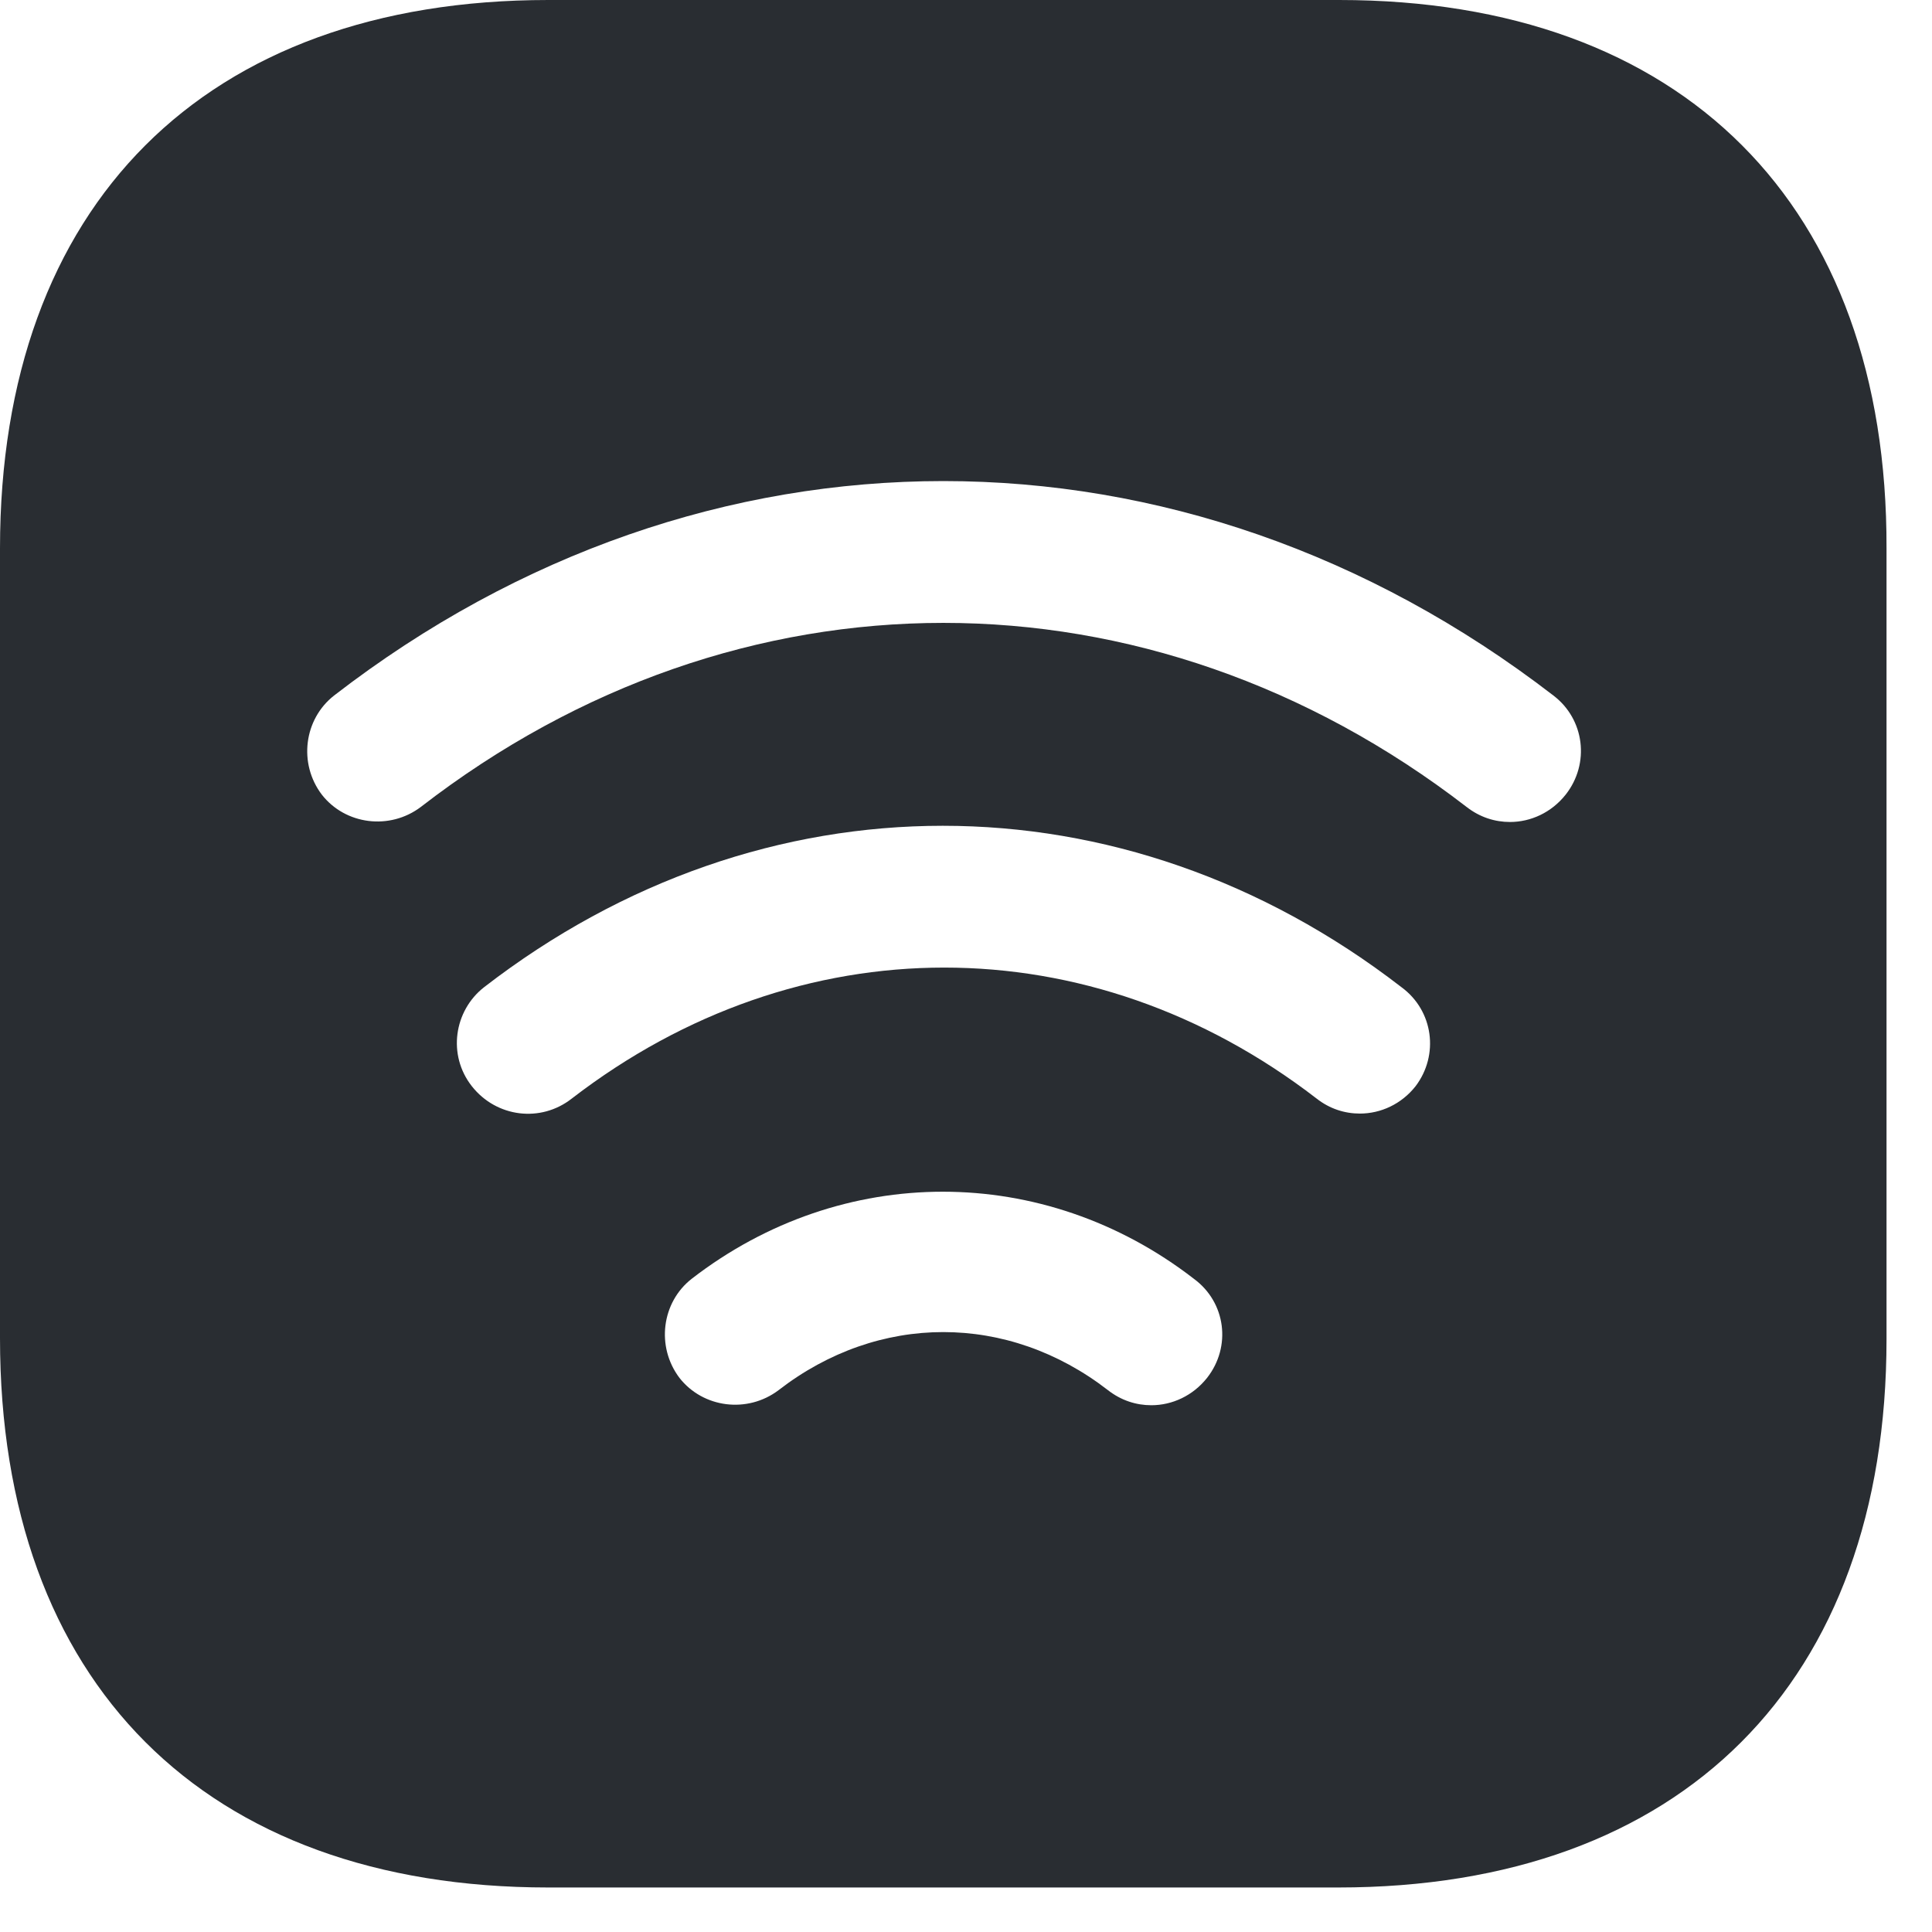 <svg width="26" height="26" viewBox="0 0 26 26" fill="none" xmlns="http://www.w3.org/2000/svg">
<path d="M18.022 0H7.379C2.756 0 0 2.756 0 7.379V18.009C0 22.645 2.756 25.401 7.379 25.401H18.009C22.632 25.401 25.388 22.645 25.388 18.022V7.379C25.401 2.756 22.645 0 18.022 0ZM16.244 18.543C16.053 18.784 15.774 18.911 15.494 18.911C15.291 18.911 15.088 18.847 14.91 18.708C13.564 17.666 11.824 17.666 10.478 18.708C10.059 19.025 9.462 18.949 9.144 18.543C8.827 18.123 8.903 17.526 9.309 17.209C11.329 15.647 14.047 15.647 16.066 17.209C16.498 17.526 16.574 18.123 16.244 18.543ZM19.05 14.618C18.86 14.859 18.581 14.986 18.301 14.986C18.098 14.986 17.895 14.923 17.717 14.783C14.669 12.434 10.745 12.434 7.696 14.783C7.277 15.113 6.68 15.037 6.35 14.618C6.02 14.199 6.109 13.602 6.515 13.285C10.262 10.389 15.113 10.389 18.86 13.285C19.292 13.602 19.368 14.199 19.05 14.618ZM21.07 10.694C20.879 10.935 20.6 11.062 20.321 11.062C20.117 11.062 19.914 10.998 19.736 10.859C15.456 7.557 9.932 7.557 5.664 10.859C5.245 11.176 4.648 11.1 4.331 10.694C4.013 10.275 4.09 9.678 4.496 9.36C9.474 5.512 15.914 5.512 20.905 9.36C21.324 9.678 21.4 10.275 21.07 10.694Z" fill="#292D32"/>
</svg>
